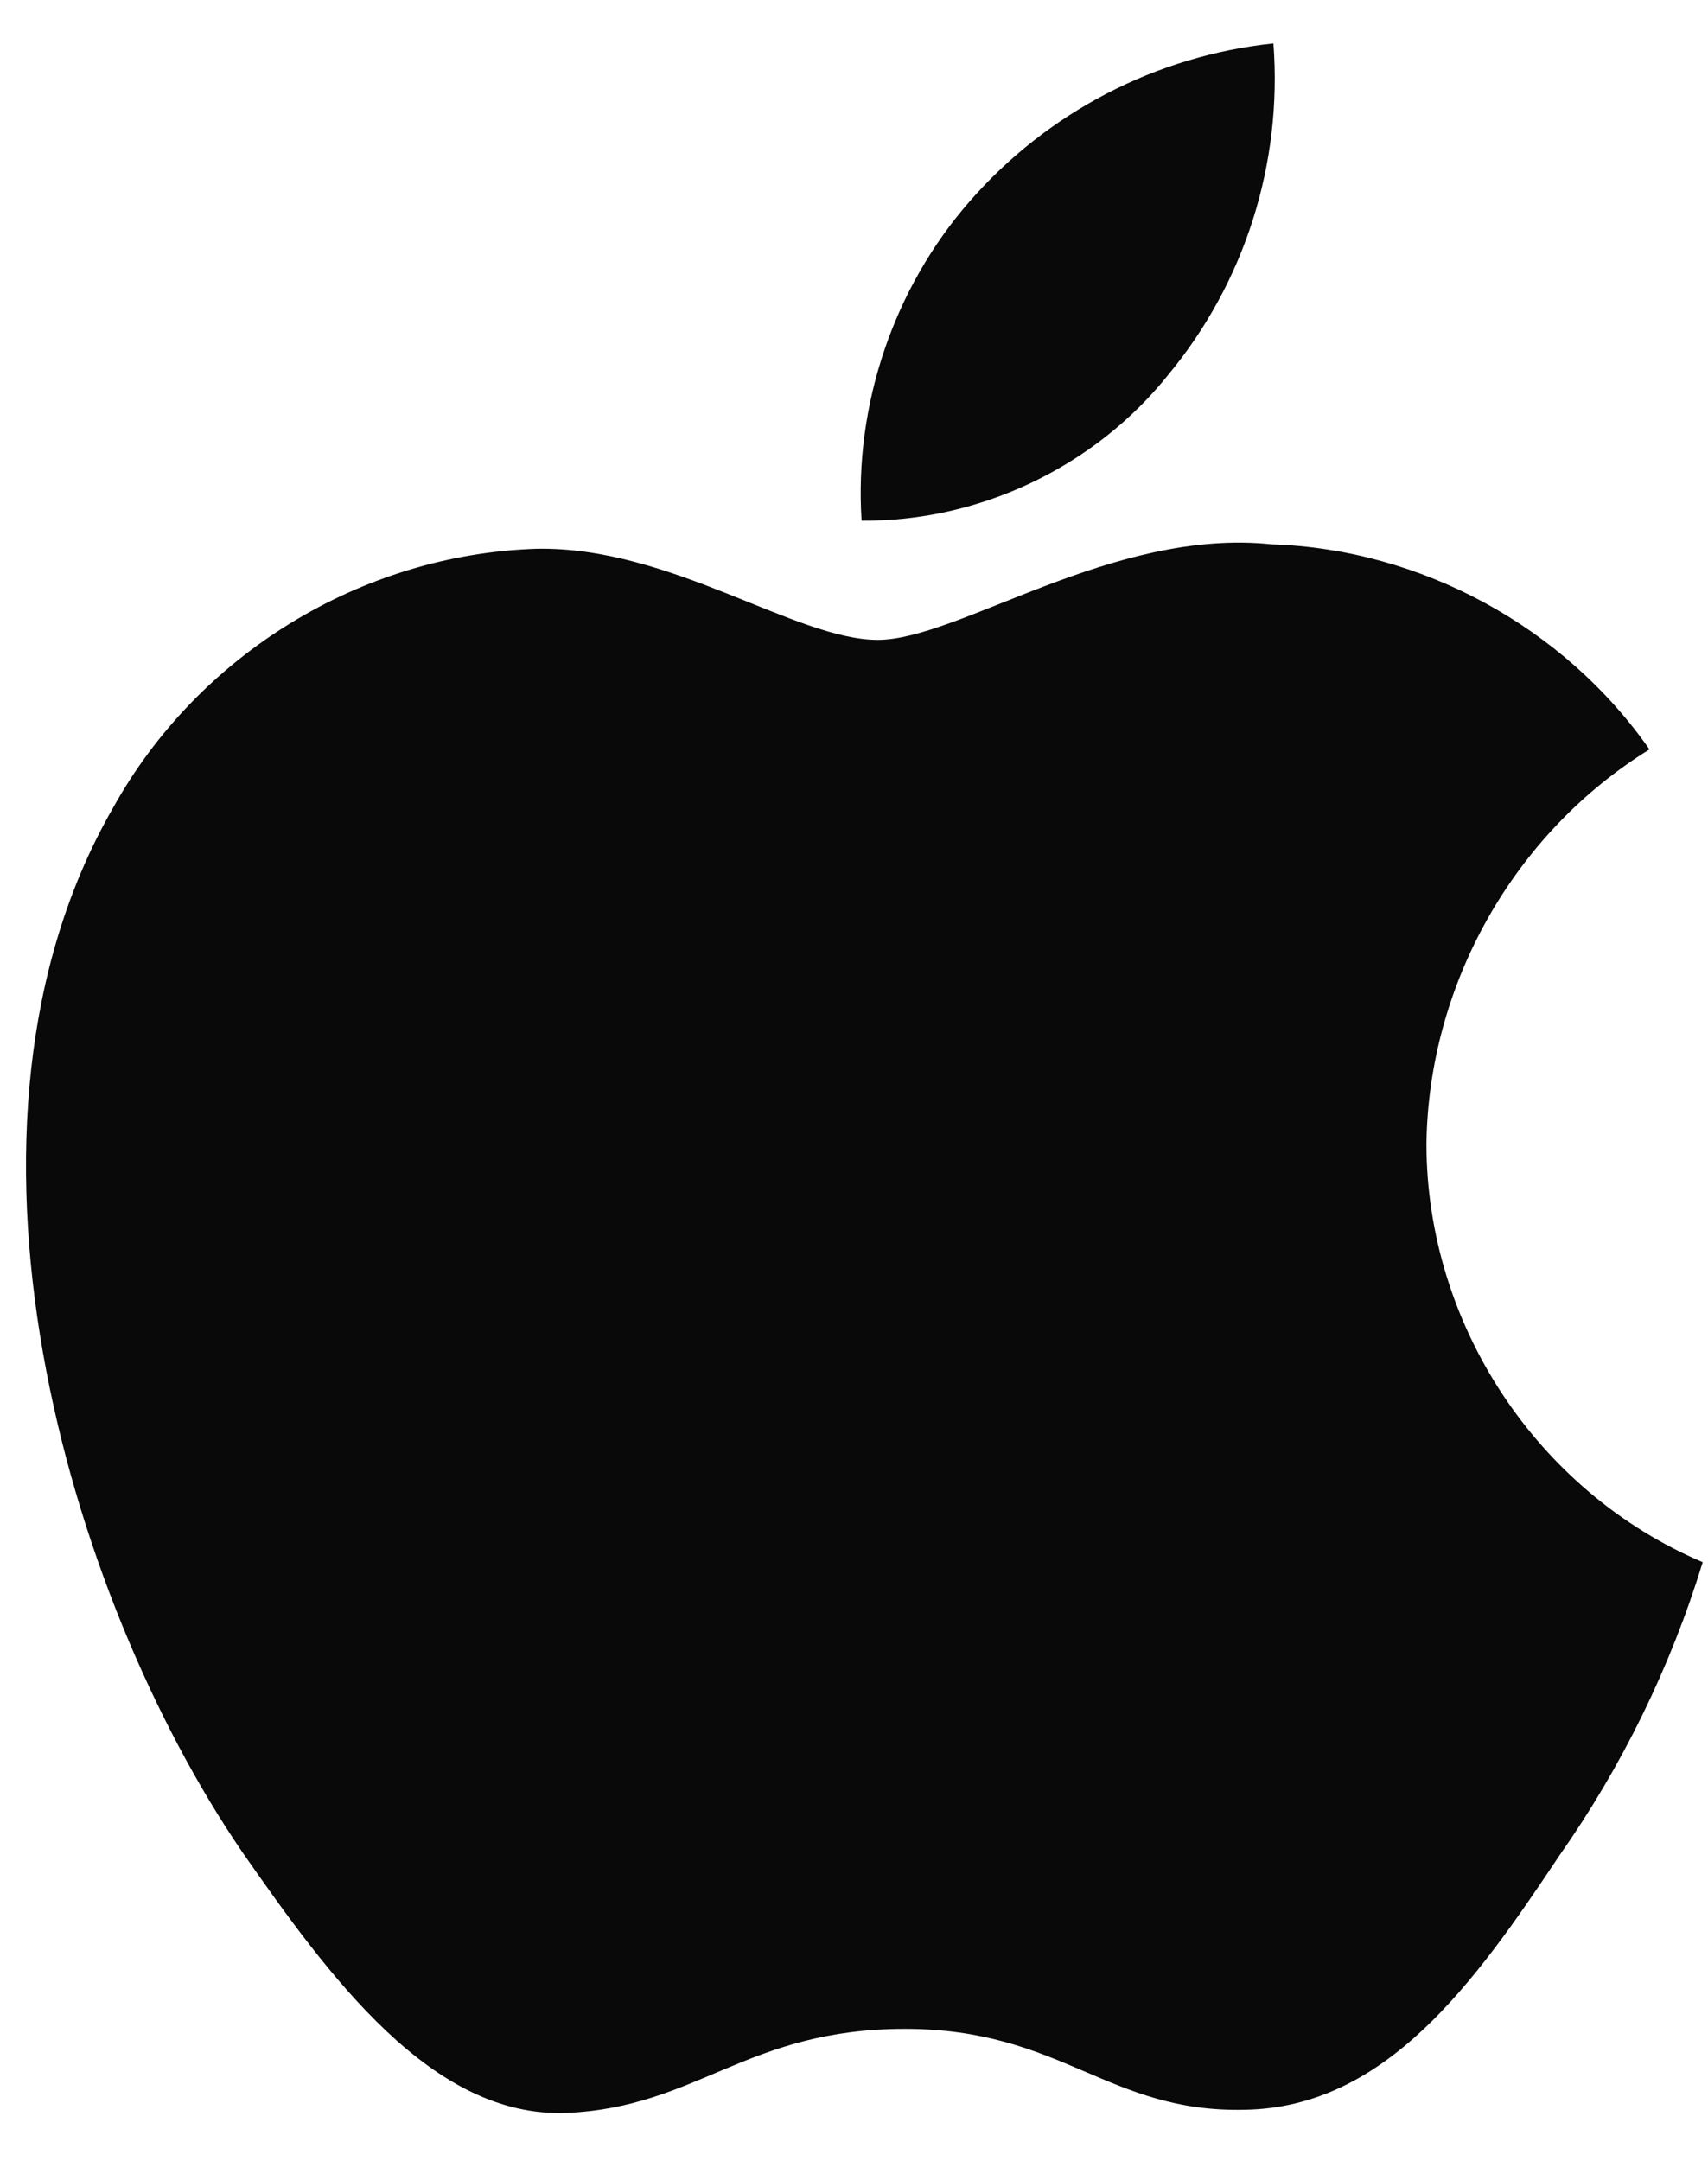 <svg width="34" height="43" viewBox="0 0 34 43" fill="none" xmlns="http://www.w3.org/2000/svg">
<path d="M28.395 22.766C28.436 19.587 30.137 16.579 32.835 14.913C31.133 12.473 28.282 10.926 25.316 10.832C22.152 10.499 19.085 12.733 17.473 12.733C15.83 12.733 13.347 10.866 10.675 10.921C7.191 11.034 3.943 13.022 2.248 16.08C-1.396 22.413 1.322 31.721 4.812 36.84C6.558 39.346 8.599 42.146 11.27 42.047C13.883 41.938 14.859 40.374 18.013 40.374C21.138 40.374 22.054 42.047 24.779 41.984C27.583 41.938 29.349 39.466 31.034 36.936C32.289 35.15 33.255 33.175 33.895 31.087C30.6 29.688 28.399 26.358 28.395 22.766Z" fill="#090909"/>
<path d="M23.249 7.466C24.778 5.623 25.531 3.255 25.349 0.864C23.013 1.11 20.855 2.231 19.306 4.003C17.79 5.734 17.002 8.061 17.151 10.36C19.488 10.385 21.785 9.294 23.249 7.466Z" fill="#090909"/>
</svg>
